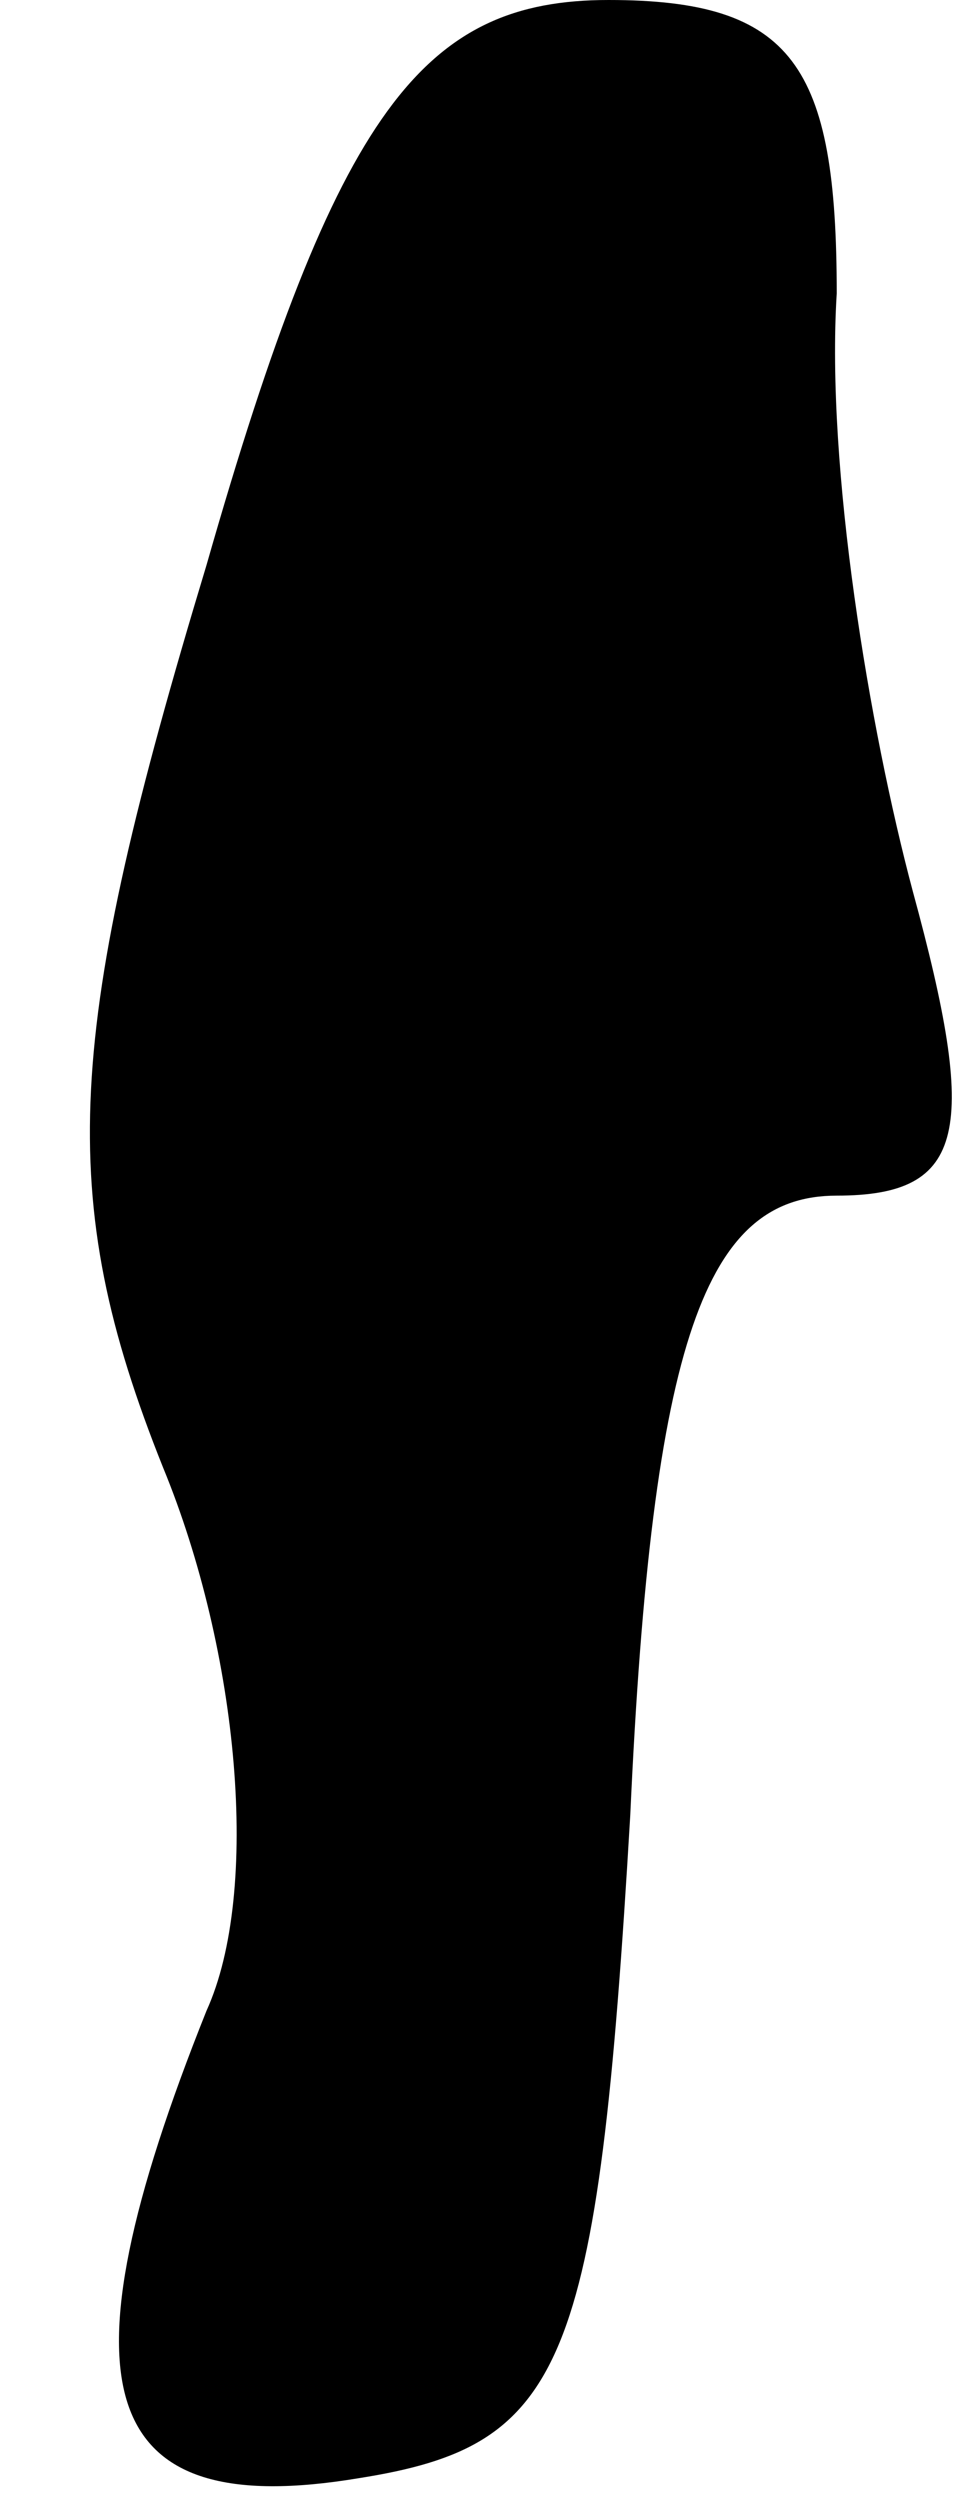 <?xml version="1.0" standalone="no"?>
<!DOCTYPE svg PUBLIC "-//W3C//DTD SVG 20010904//EN"
 "http://www.w3.org/TR/2001/REC-SVG-20010904/DTD/svg10.dtd">
<svg version="1.0" xmlns="http://www.w3.org/2000/svg"
 width="9pt" height="23pt" viewBox="0 0 9 23"
 preserveAspectRatio="xMidYMid meet">
<g transform="translate(0,23) scale(0.1,-0.1)"
fill="#000000" stroke="none">
<path fill="#000000" stroke="none" d="M19 178 c-13 -43 -14 -58 -4 -83 7 -17
9 -39 4 -50 -14 -35 -10 -47 14 -43 19 3 22 10 25 61 2 44 7 57 19 57 12 0 13
6 7 28 -4 15 -8 39 -7 55 0 21 -4 27 -21 27 -17 0 -25 -10 -37 -52z"/>
</g>
</svg>
